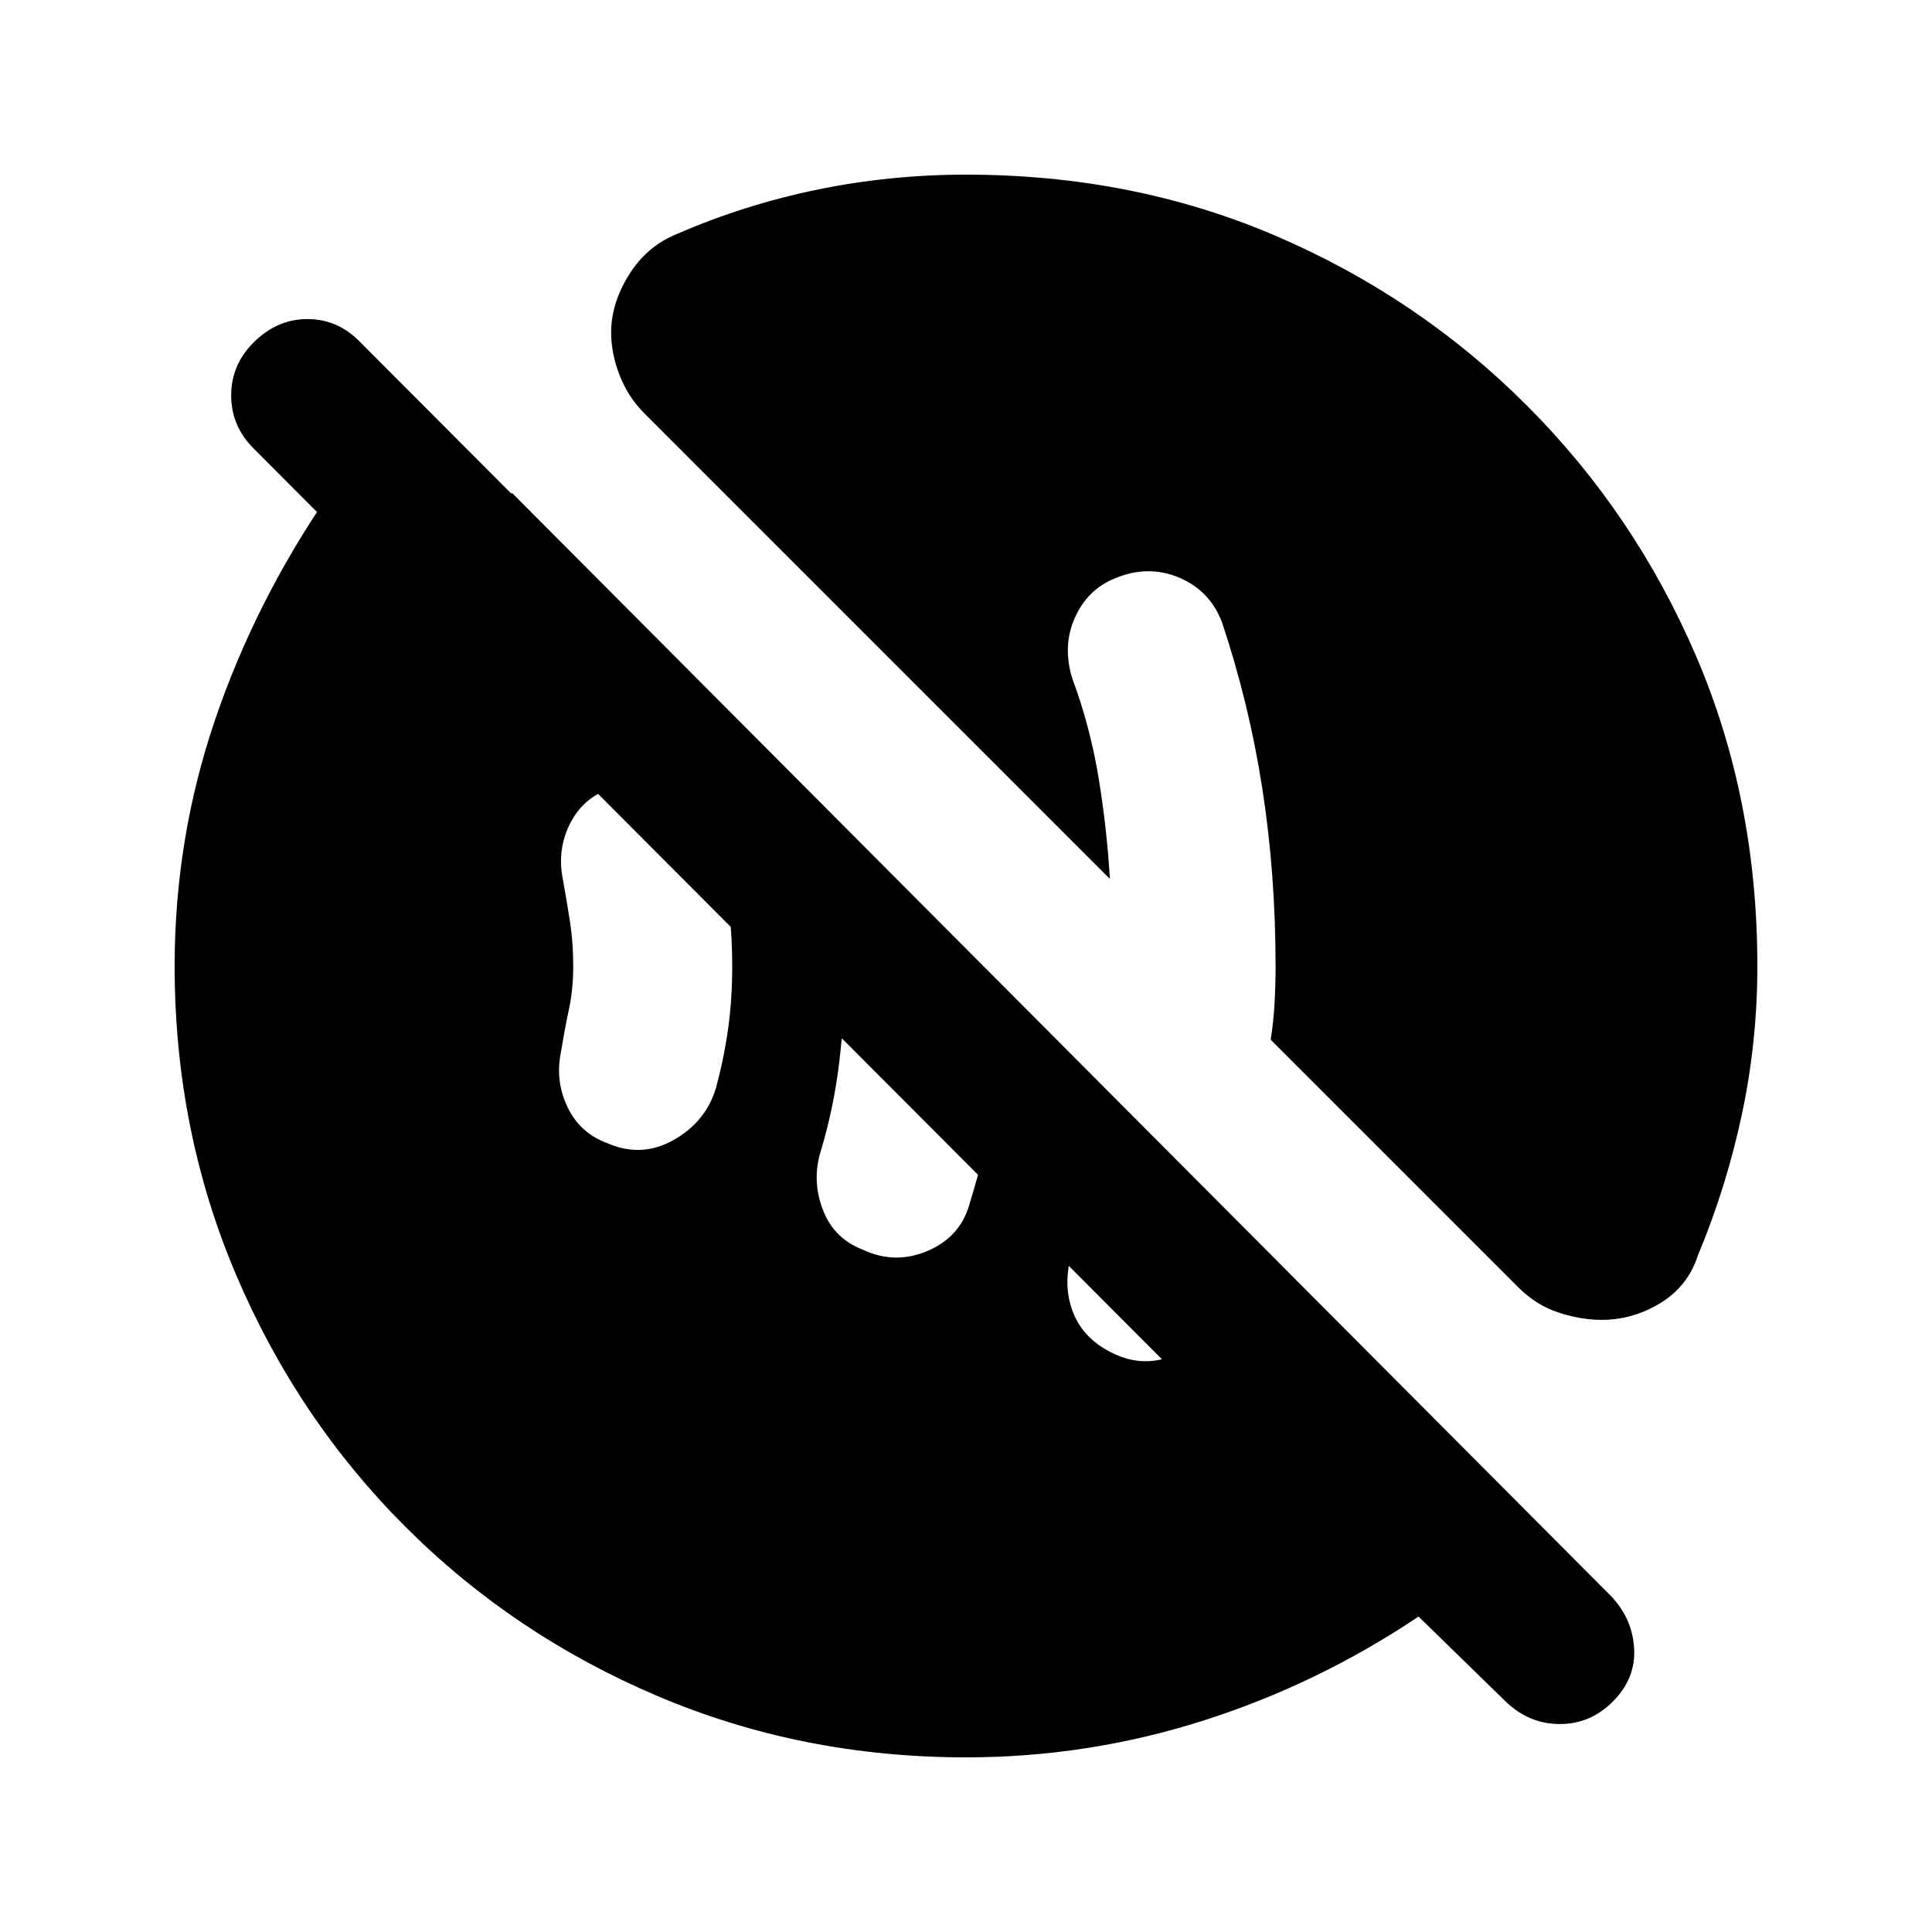 <svg xmlns="http://www.w3.org/2000/svg" height="20" viewBox="0 -960 960 960" width="20"><path d="M553.33-287.43q15.43 7.5 31.68.25t22.25-23.19q4.13-10.7 6.63-20.08 2.5-9.38 4-19.07l-67.43-68q-2 20.06-6.57 39.41-4.56 19.35-11.06 39.98-5 16.06.21 29.85 5.22 13.78 20.29 20.85ZM428.83-339q16 7.5 32.25.5t20.75-23.5q8.56-27.7 12.81-54.33t2.69-54.32l-86.76-87.2q4.63 18.7 6.94 38.14 2.32 19.45 2.32 39.71 0 24-2.75 47.25T407.83-388q-4.5 14.5 1 29t20 20ZM301.7-392q17 7.5 33.06-1.57 16.07-9.06 21.07-26.06 4-14.94 6-29.4 2-14.47 2-30.97t-2-31.47q-2-14.96-6-28.9-5-17-20.29-26.06-15.28-9.07-34.34-1-12.44 5-18.44 17.68-6 12.68-3 27.12 2 11.06 3.53 21.06 1.54 10 1.54 21.57t-2.04 21.07q-2.03 9.5-4.03 21.56-3 14.44 3.22 27.44 6.22 13 19.72 17.93ZM480-86.78q-81.52 0-153.16-30.41-71.64-30.42-125.44-84.21-53.79-53.8-84.21-125.44Q86.78-398.48 86.78-480q0-63.39 20.13-122.47 20.13-59.07 56.83-112.4h90.87l547.07 549.13-96.81 9L126-737.17q-11.13-11.13-11.13-26.33 0-15.2 11.13-26.33 11.63-11.63 26.83-11.63 15.19 0 26.32 11.63L799.8-167.61q11.14 11.13 12.17 26.33 1.03 15.19-10.6 26.82-11.13 11.13-26.33 11.13-15.19 0-26.82-11.13l-43.35-42.28q-50.26 33.7-107.37 51.83Q540.39-86.78 480-86.78Zm315.83-217.39q-10.26 0-21.37-3.63-11.11-3.64-19.87-12.4l-123.2-123.19q1.44-8.98 1.94-18.31.5-9.32.5-18.3 0-45.57-6.54-87.85-6.53-42.28-20.03-82.78-6-15.94-21.47-22.4-15.46-6.47-31.9.46-13.56 5.5-19.81 19.57-6.25 14.07-1.25 30.13 8.87 23.98 13.02 49.14t5.65 50.45L320.2-754.59q-8.2-8.19-12.36-19.05-4.17-10.86-4.17-21.12 0-14.46 8.86-28.7 8.86-14.24 23.88-20.3 33.48-14.55 69.64-22 36.17-7.46 73.95-7.46 83.02 0 153.91 30.41 70.89 30.42 124.69 84.21 53.79 53.8 84.21 124.69 30.41 70.89 30.41 153.91 0 37.78-7.74 73.95-7.74 36.16-21.72 69.64-5.06 15.58-18.74 23.91-13.67 8.33-29.19 8.33Z"/></svg>